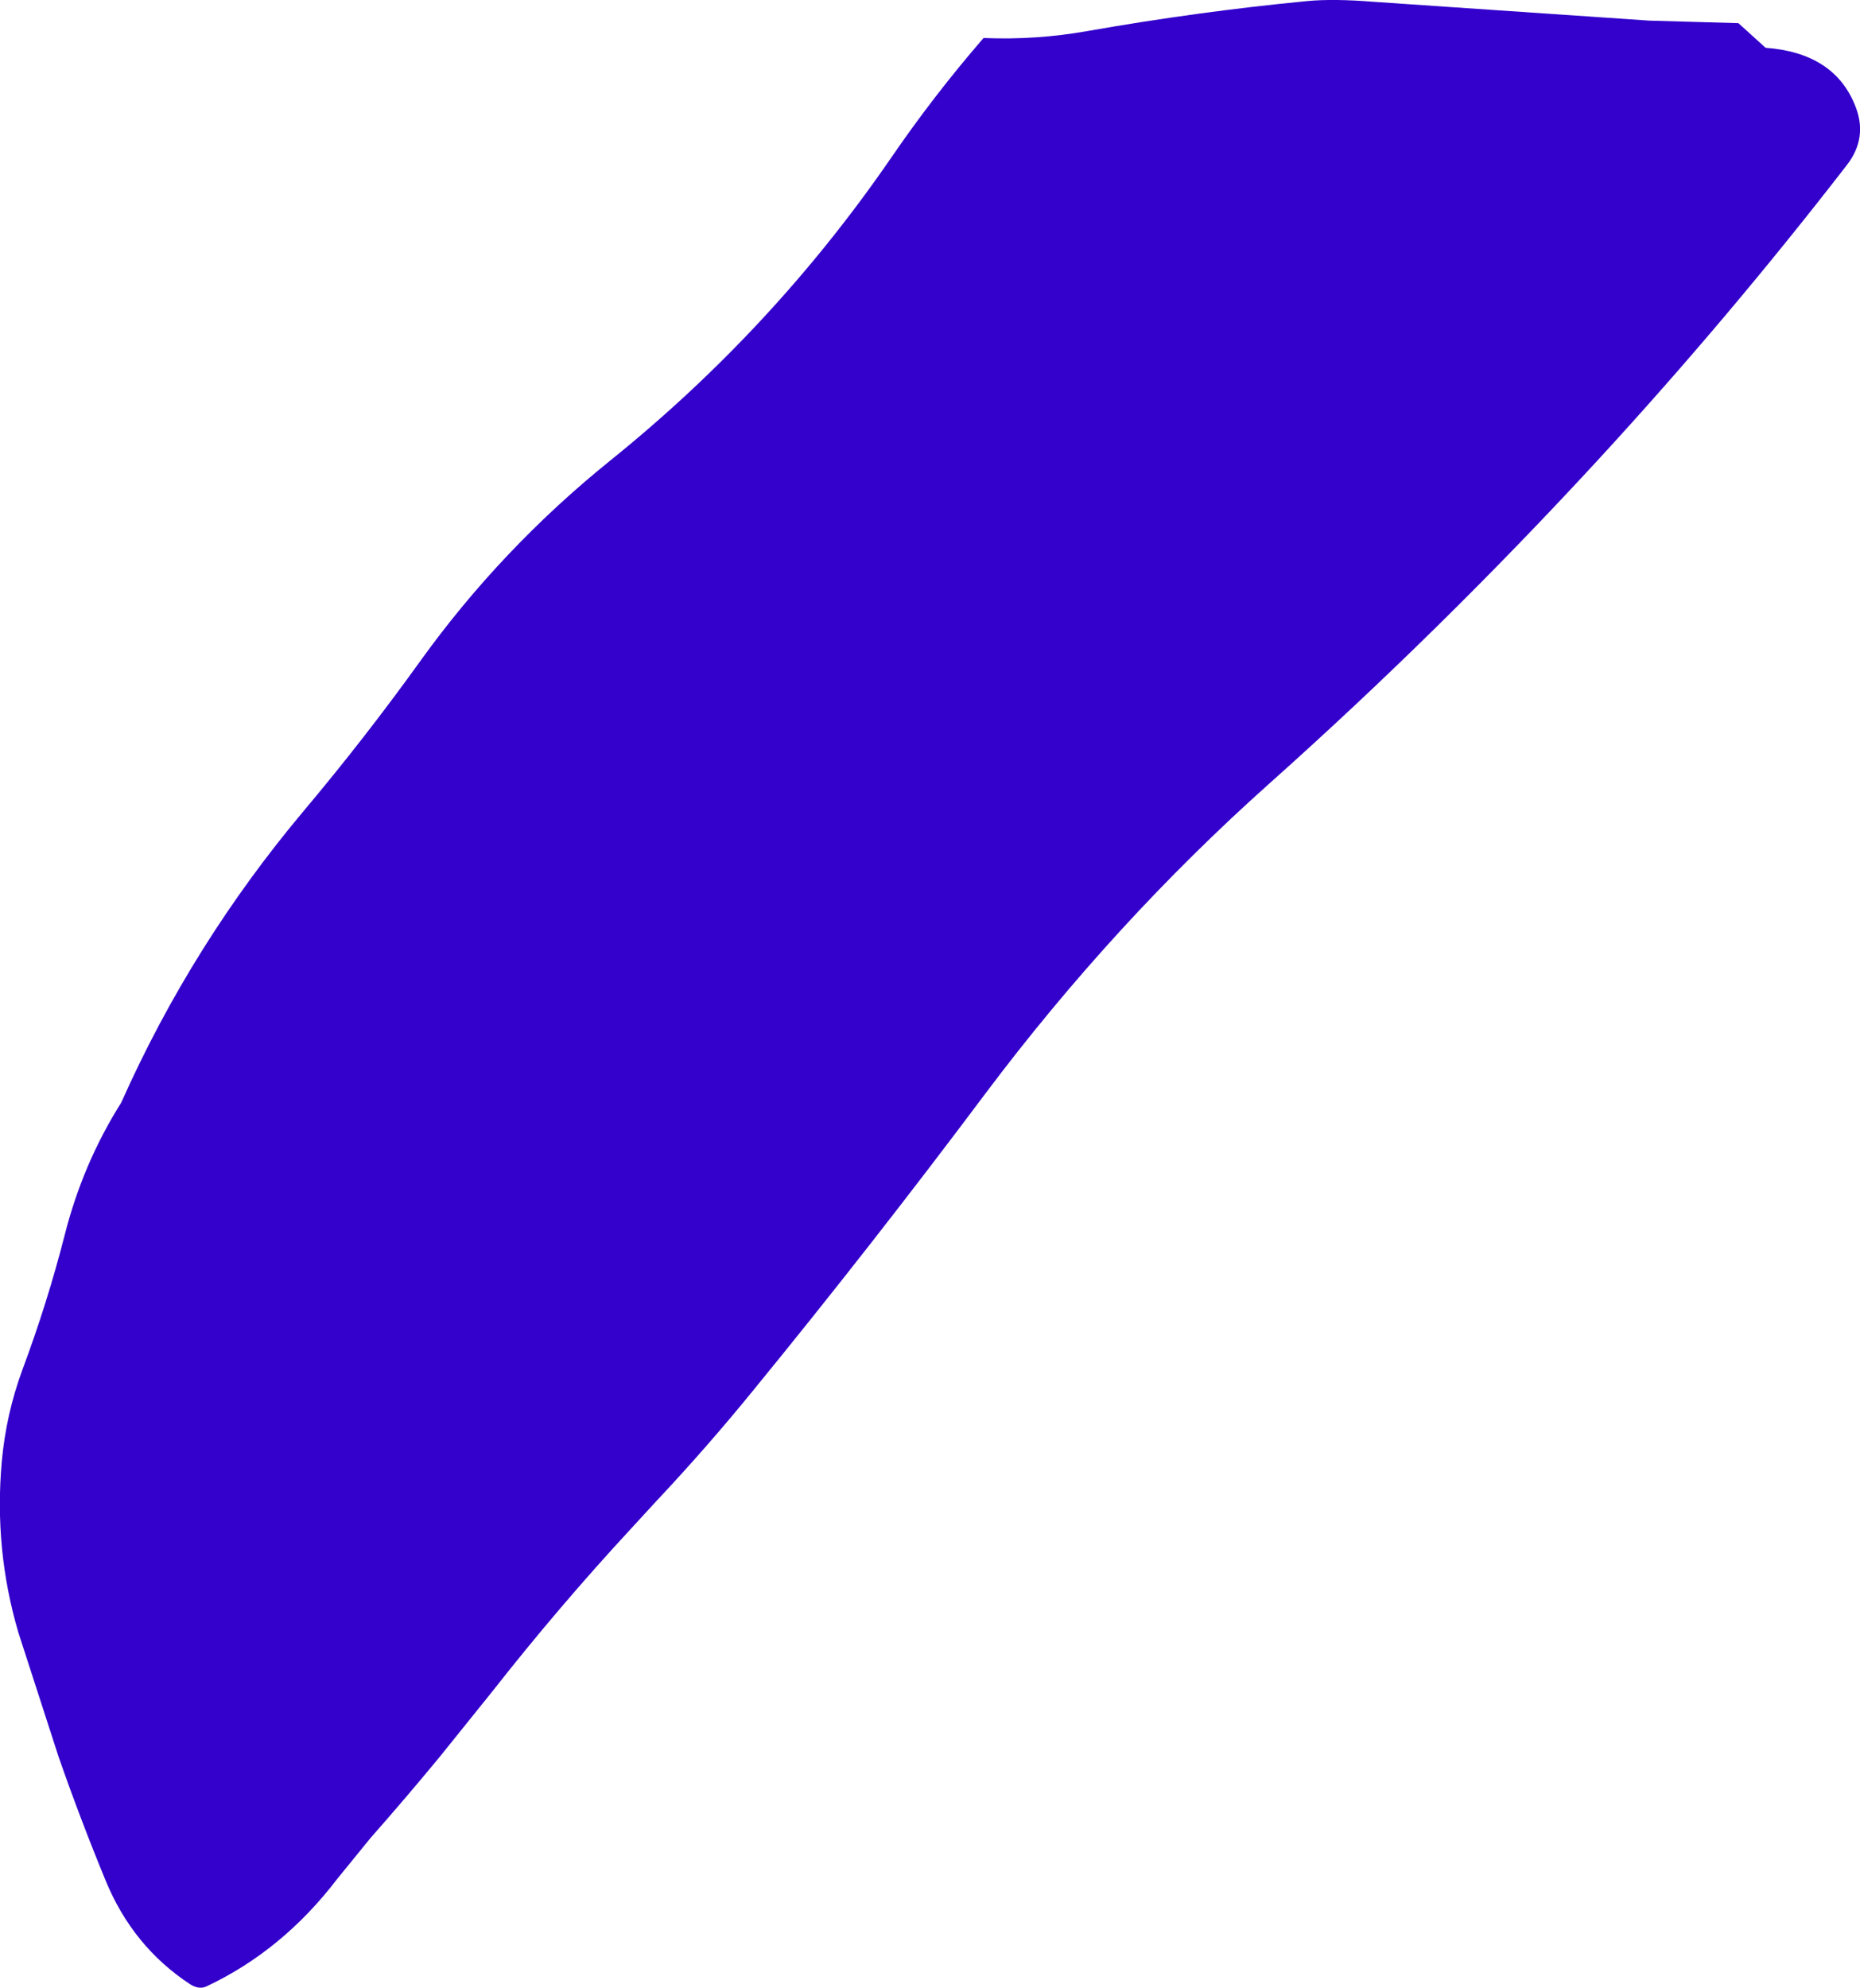 <?xml version="1.0" encoding="UTF-8" standalone="no"?>
<svg xmlns:xlink="http://www.w3.org/1999/xlink" height="274.65px" width="257.0px" xmlns="http://www.w3.org/2000/svg">
  <g transform="matrix(1.0, 0.0, 0.0, 1.0, 128.5, 113.75)">
    <path d="M111.7 -110.55 L115.45 -107.15 Q124.8 -106.45 127.75 -99.35 129.7 -94.8 126.65 -90.9 110.25 -69.7 92.25 -50.15 70.6 -26.65 46.9 -5.5 25.4 13.7 7.65 37.35 -7.95 58.2 -24.5 78.45 -30.85 86.25 -37.85 93.7 L-41.25 97.4 Q-51.25 108.2 -60.55 120.05 L-67.75 129.0 Q-72.45 134.7 -77.3 140.2 L-81.9 145.85 Q-89.45 155.75 -99.95 160.7 -101.0 161.2 -102.25 160.4 -110.15 155.2 -113.9 146.1 -117.4 137.6 -120.4 129.0 L-125.95 111.85 Q-129.35 100.35 -128.25 88.15 -127.65 81.6 -125.4 75.5 -121.95 66.25 -119.55 56.85 -117.05 47.0 -111.75 38.6 -102.0 16.7 -86.5 -1.75 -78.05 -11.8 -70.4 -22.45 -59.25 -37.95 -44.2 -50.1 -21.6 -68.3 -5.3 -92.05 0.6 -100.65 7.4 -108.5 14.65 -108.2 21.7 -109.45 37.05 -112.15 52.1 -113.6 55.75 -113.95 61.3 -113.5 L99.4 -110.9 111.7 -110.55" fill="#3300cc" fill-rule="evenodd" stroke="none"/>
  </g>
</svg>
